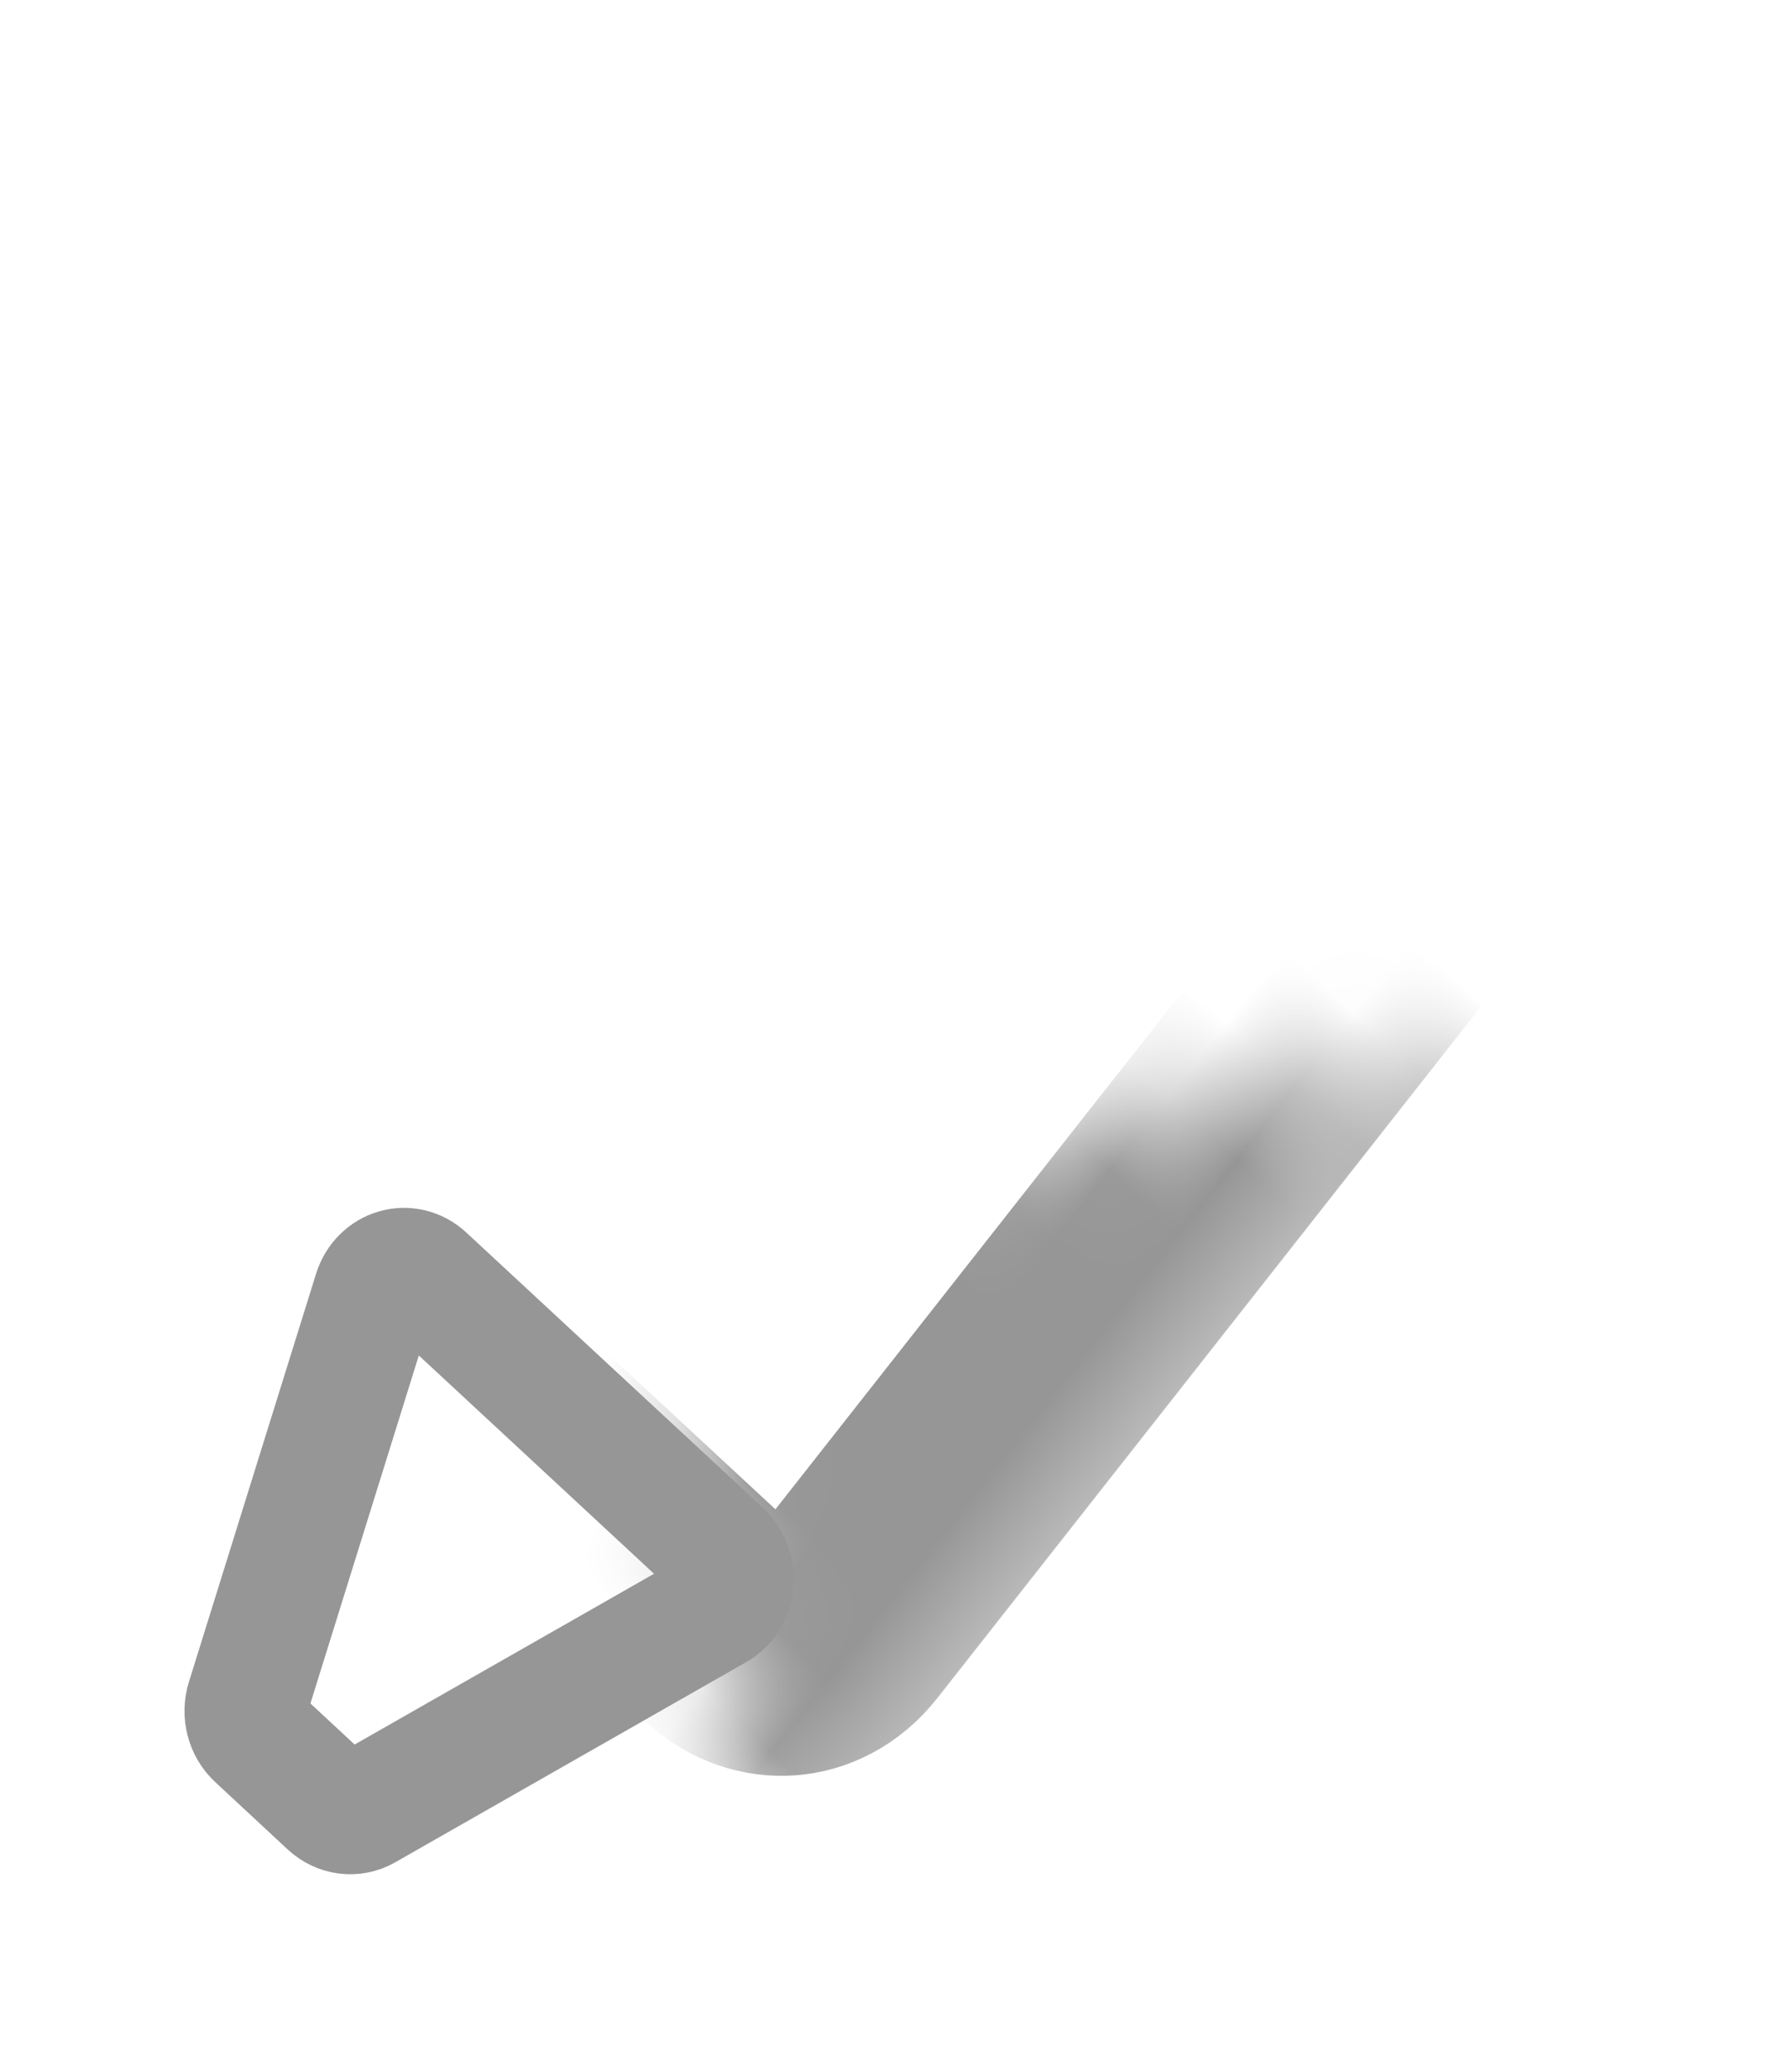 <svg xmlns="http://www.w3.org/2000/svg" width="19" height="22" viewBox="0 0 19 22" fill="none">
  <mask id="path-1-inside-1_9_1160" fill="white">
    <rect width="7.236" height="15.882" rx="1" transform="matrix(0.733 0.68 -0.618 0.786 12.896 0.529)"/>
  </mask>
  <rect width="7.236" height="15.882" rx="1" transform="matrix(0.733 0.68 -0.618 0.786 12.896 0.529)" stroke="#969696" stroke-width="2.6" mask="url(#path-1-inside-1_9_1160)"/>
  <path d="M2.627 18.053C2.583 18.194 2.623 18.351 2.729 18.448L3.499 19.164C3.605 19.261 3.754 19.28 3.875 19.211L7.603 17.085C7.811 16.966 7.841 16.655 7.66 16.487L4.511 13.565C4.33 13.397 4.053 13.477 3.977 13.72L2.627 18.053Z" stroke="#969696" stroke-width="1.3"/>
</svg>